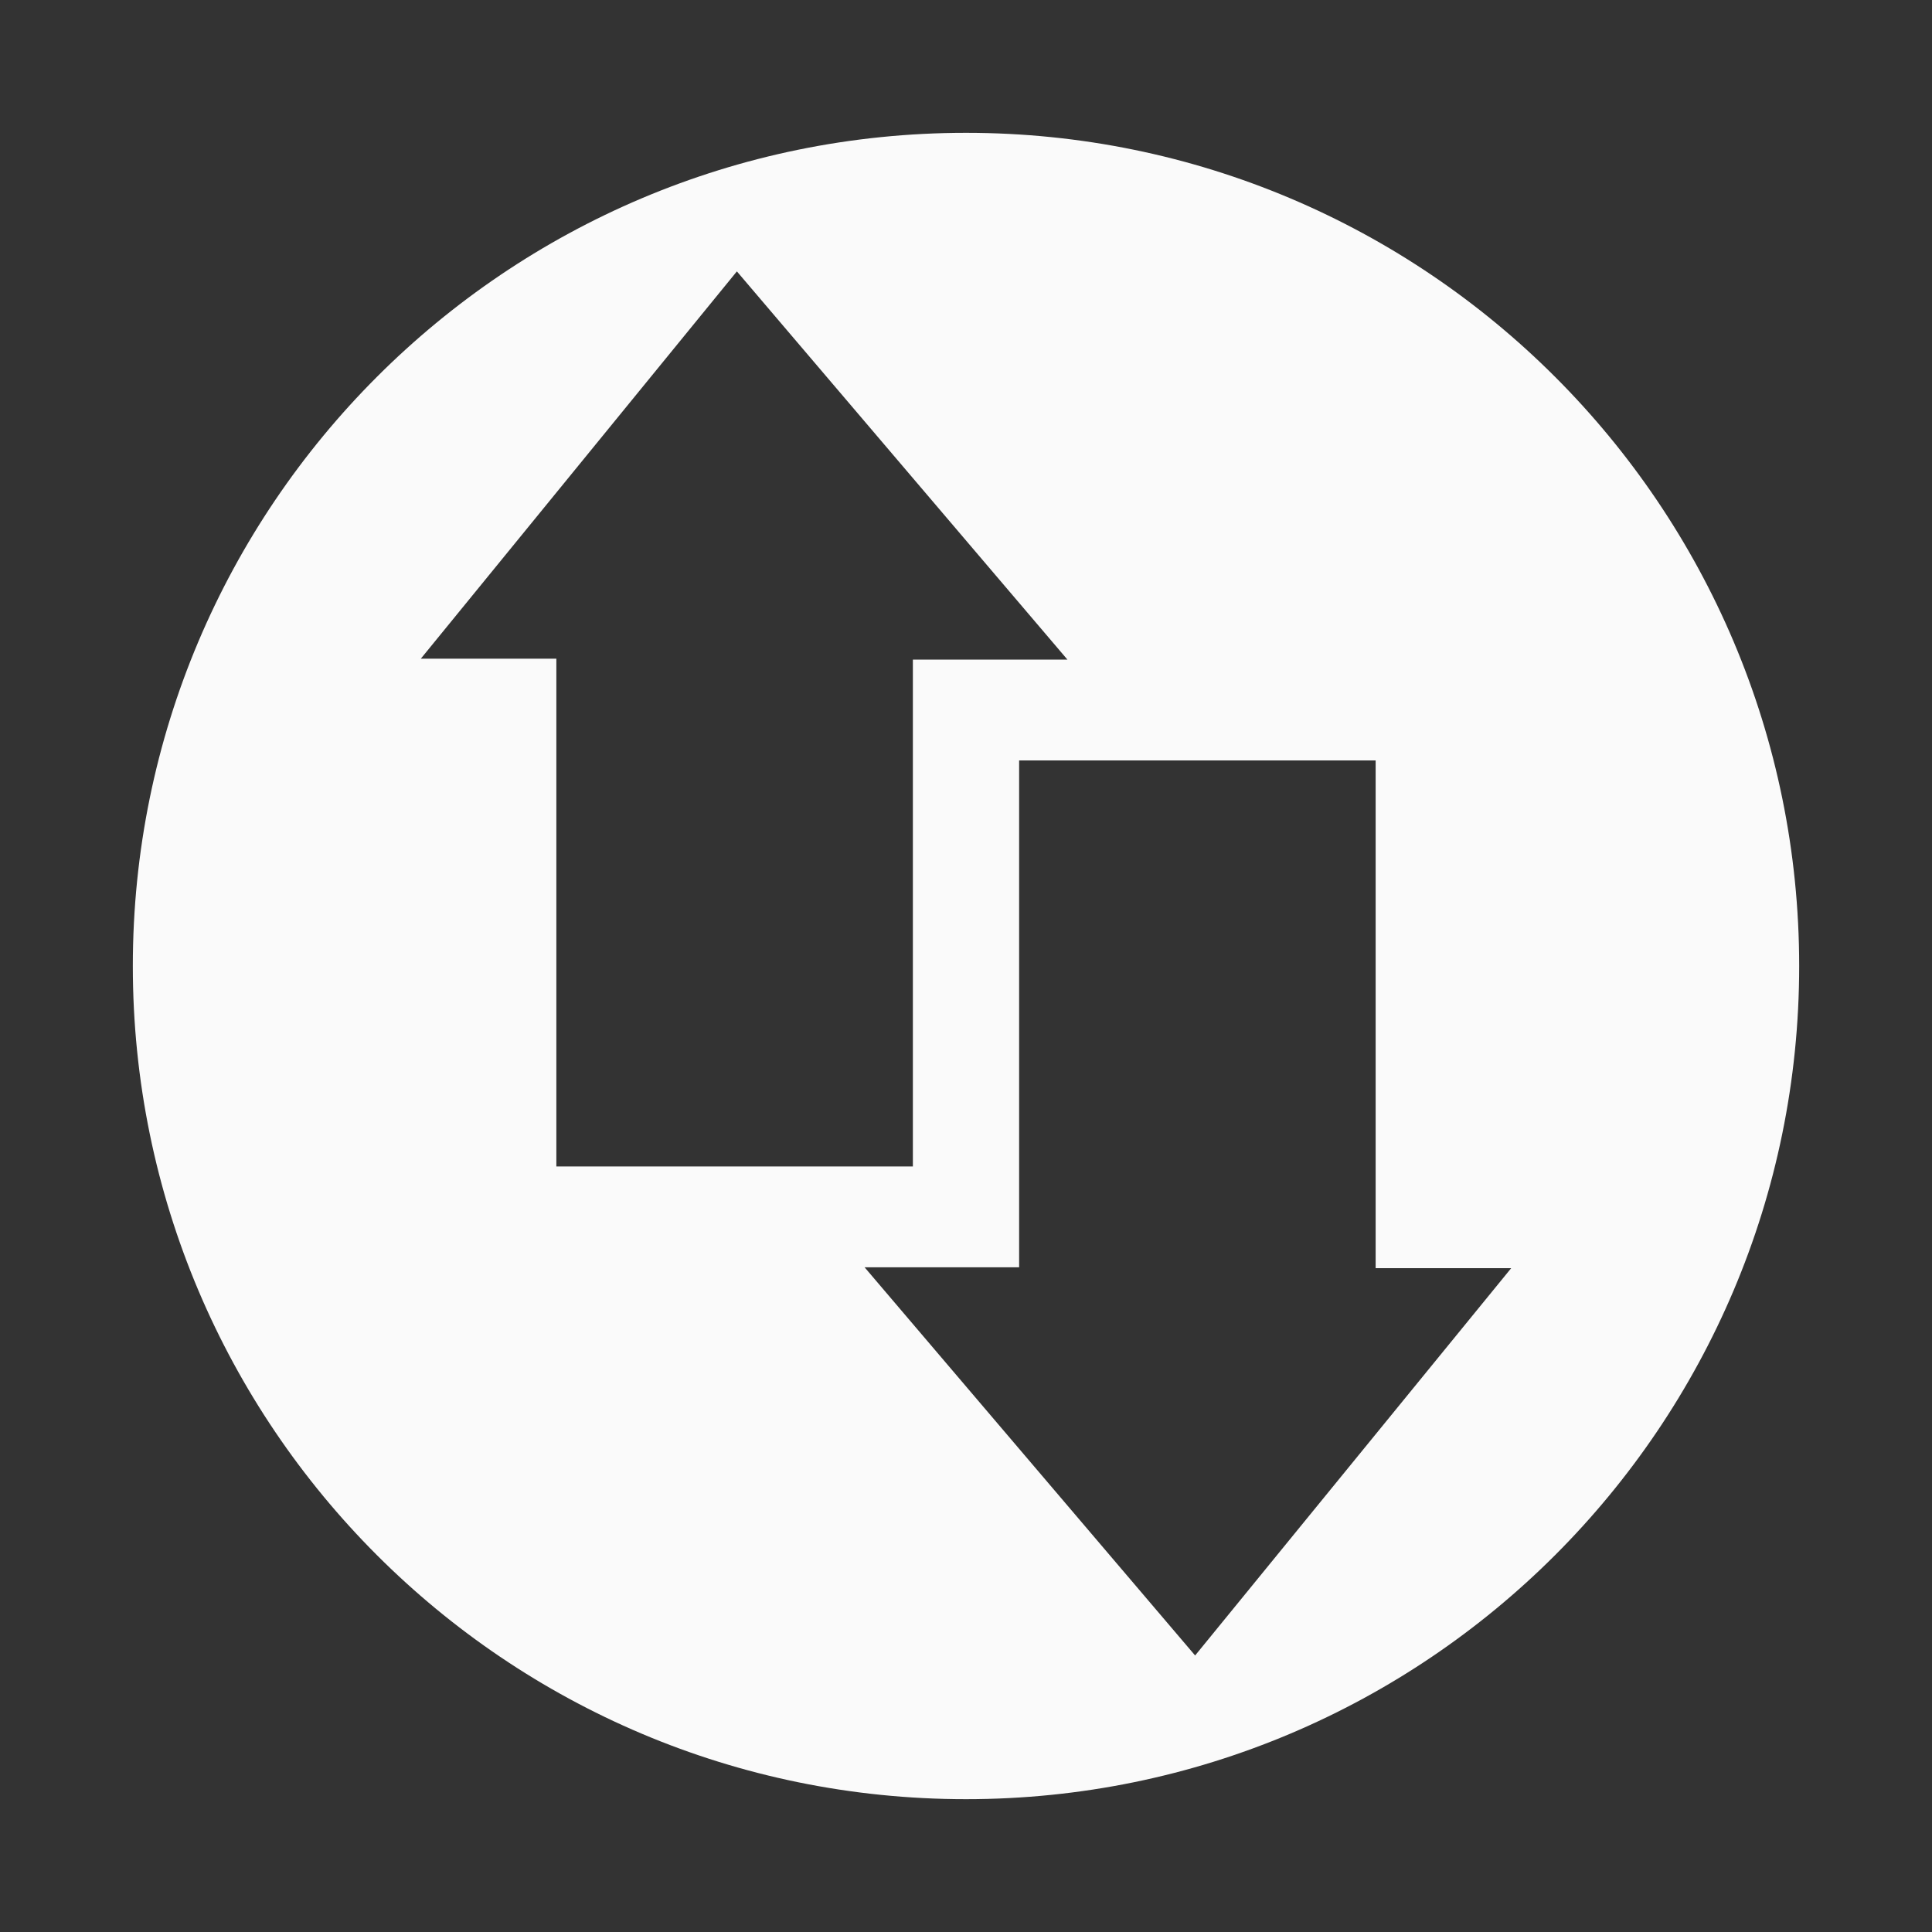 <?xml version="1.0" encoding="UTF-8"?>
<svg id="import" xmlns="http://www.w3.org/2000/svg" version="1.1" viewBox="0 0 640 640">
  <rect x="0" y="0" width="640" height="640" fill="#333333" stroke="none"/>
  <!-- Generator: Adobe Illustrator 29.3.1, SVG Export Plug-In . SVG Version: 2.1.0 Build 151)  -->
  <defs>
    <style>
      .st0 {
        fill: #fafafa;
      }
    </style>
  </defs>
  <path class="st0" d="M320,44c-152.4,0-276,123.6-276,276s123.6,276,276,276,276-123.6,276-276S472.4,44,320,44ZM139.4,218.2l104.7-128.3,109.5,128.6h-51.2s0,167.9,0,167.9h-118.1s0-168.2,0-168.2h-44.9ZM395.9,548.4l-109.5-128.6h51.2v-167.9h118.1v168.2h44.9l-104.7,128.3Z"/>
</svg>